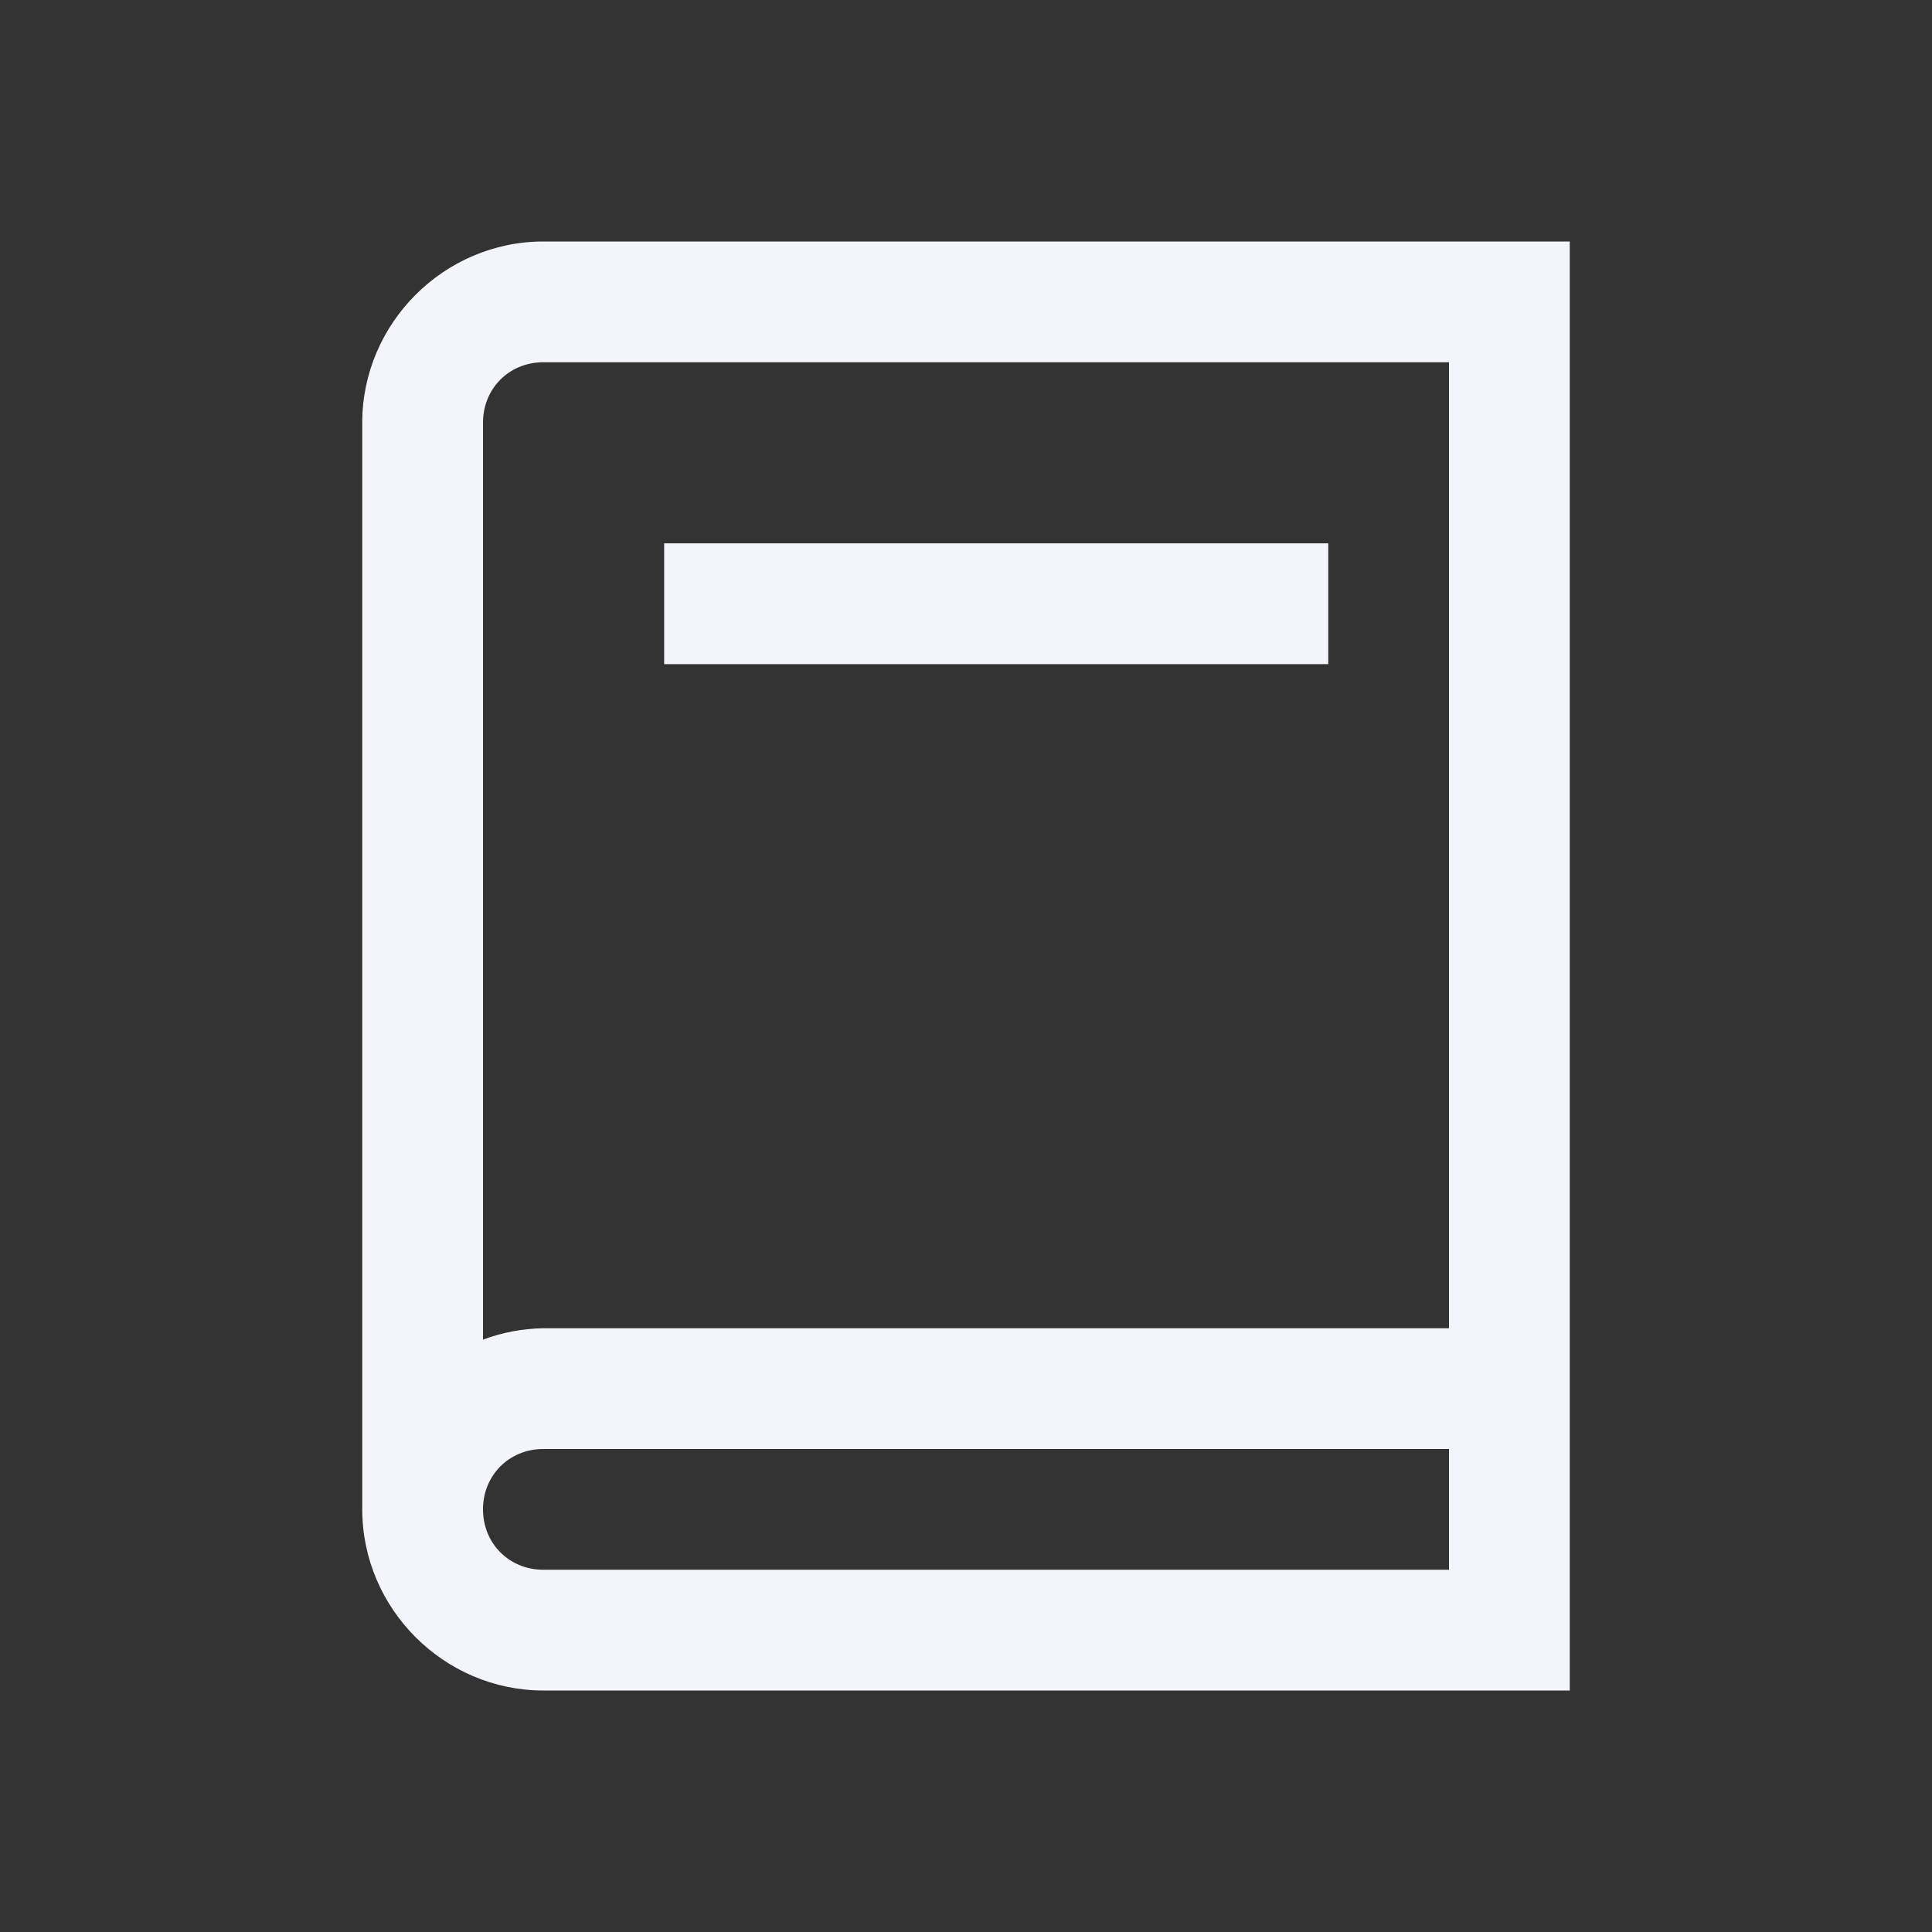 <svg width="42" height="42" viewBox="0 0 42 42" fill="none" xmlns="http://www.w3.org/2000/svg">
<rect x="0" y="0" width="42" height="42" fill="#333333" stroke="none"/>
<path d="M11.812 5.25C9.653 5.25 7.875 7.028 7.875 9.188V32.812C7.875 34.972 9.653 36.75 11.812 36.75H34.125V5.25H11.812ZM11.812 7.875H31.5V28.875H11.812C11.364 28.882 10.92 28.965 10.5 29.122V9.188C10.5 8.445 11.07 7.875 11.812 7.875ZM14.438 11.812V14.438H28.875V11.812H14.438ZM11.812 31.5H31.5V34.125H11.812C11.07 34.125 10.5 33.555 10.5 32.812C10.5 32.07 11.07 31.5 11.812 31.5Z" fill="#F4F5FA"/>
</svg>
